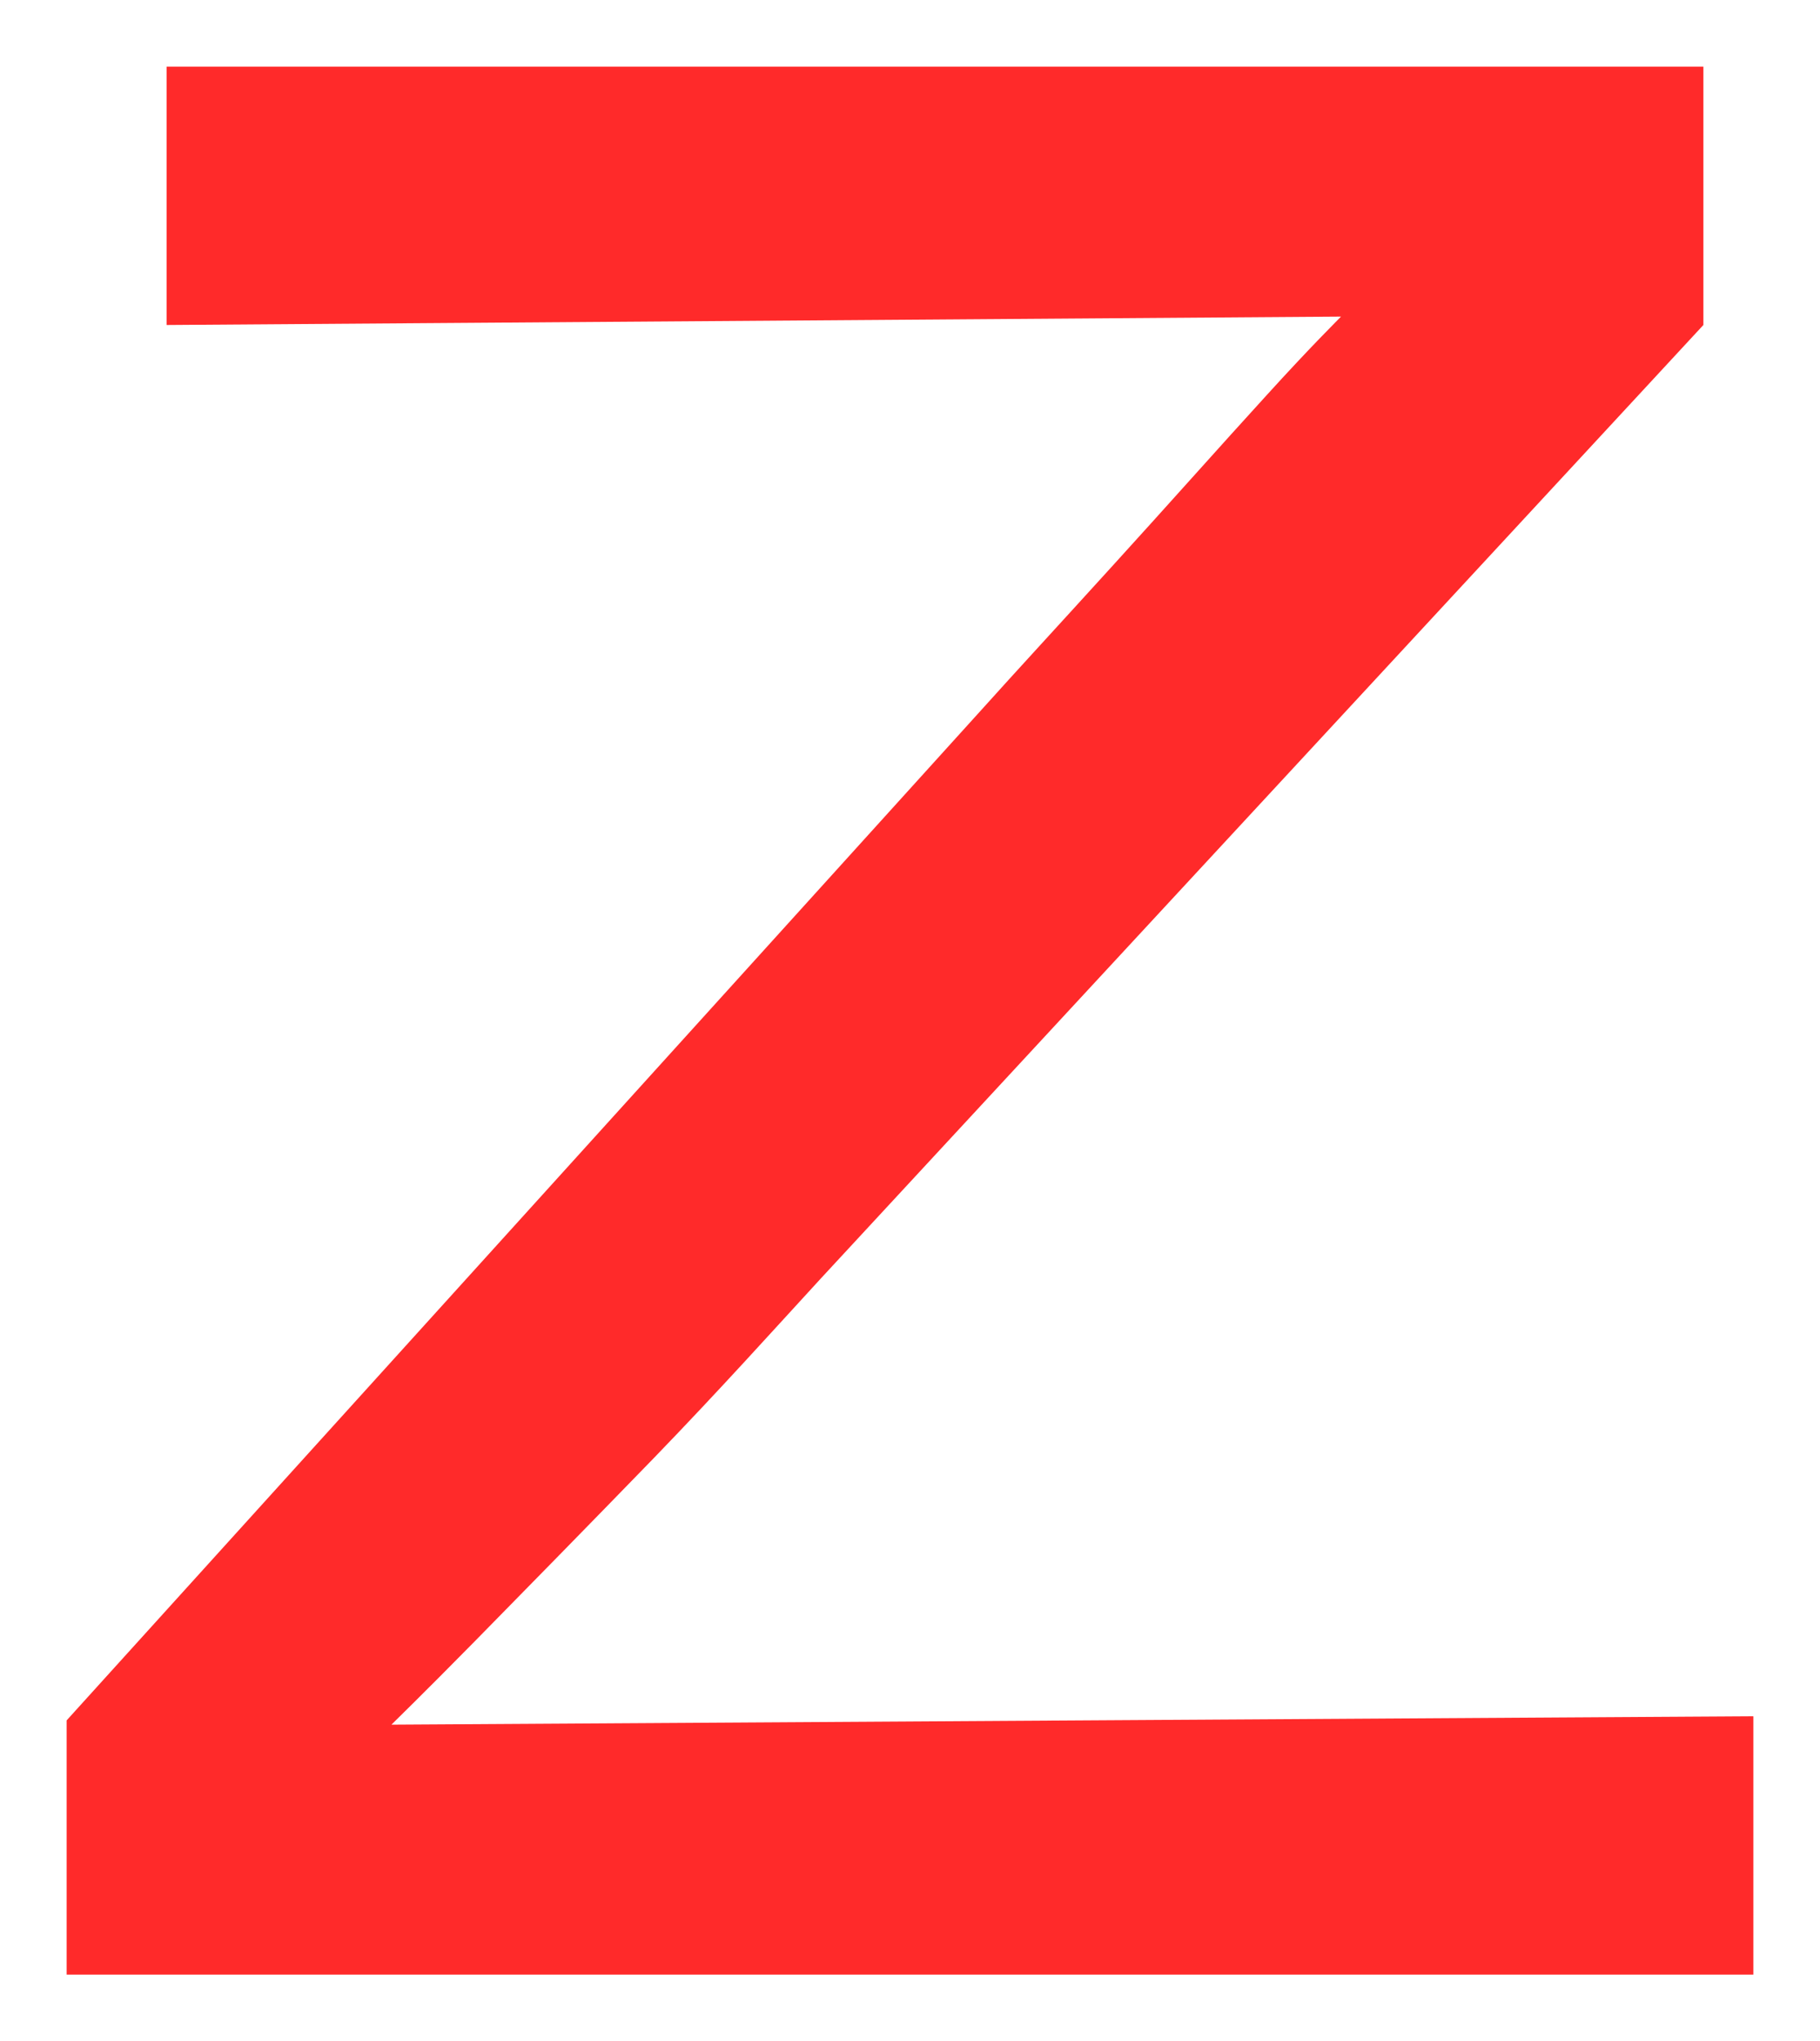 <svg xmlns="http://www.w3.org/2000/svg" xmlns:xlink="http://www.w3.org/1999/xlink" version="1.1" width="13.656" height="15.313" viewBox="-0.437 0.25 13.656 15.313">
  <!-- Exported by Scratch - http://scratch.mit.edu/ -->
  <path id="path6607" fill="#ff2a2a" stroke="none" d="M 0.813 0.75 L 0.813 2.688 L 9.625 2.625 C 9.604 2.648 9.409 2.838 9.063 3.219 C 8.716 3.599 8.325 4.04 7.906 4.5 C 7.488 4.96 7.175 5.299 6.938 5.563 L 0.063 13.156 L 0.063 15.063 L 12.719 15.063 L 12.719 13.125 L 2.5 13.188 C 2.522 13.166 2.732 12.962 3.125 12.563 C 3.518 12.163 3.969 11.703 4.469 11.188 C 4.968 10.672 5.379 10.214 5.719 9.844 L 12.344 2.688 L 12.344 0.75 L 0.813 0.75 Z " stroke-width="1"/>
</svg>